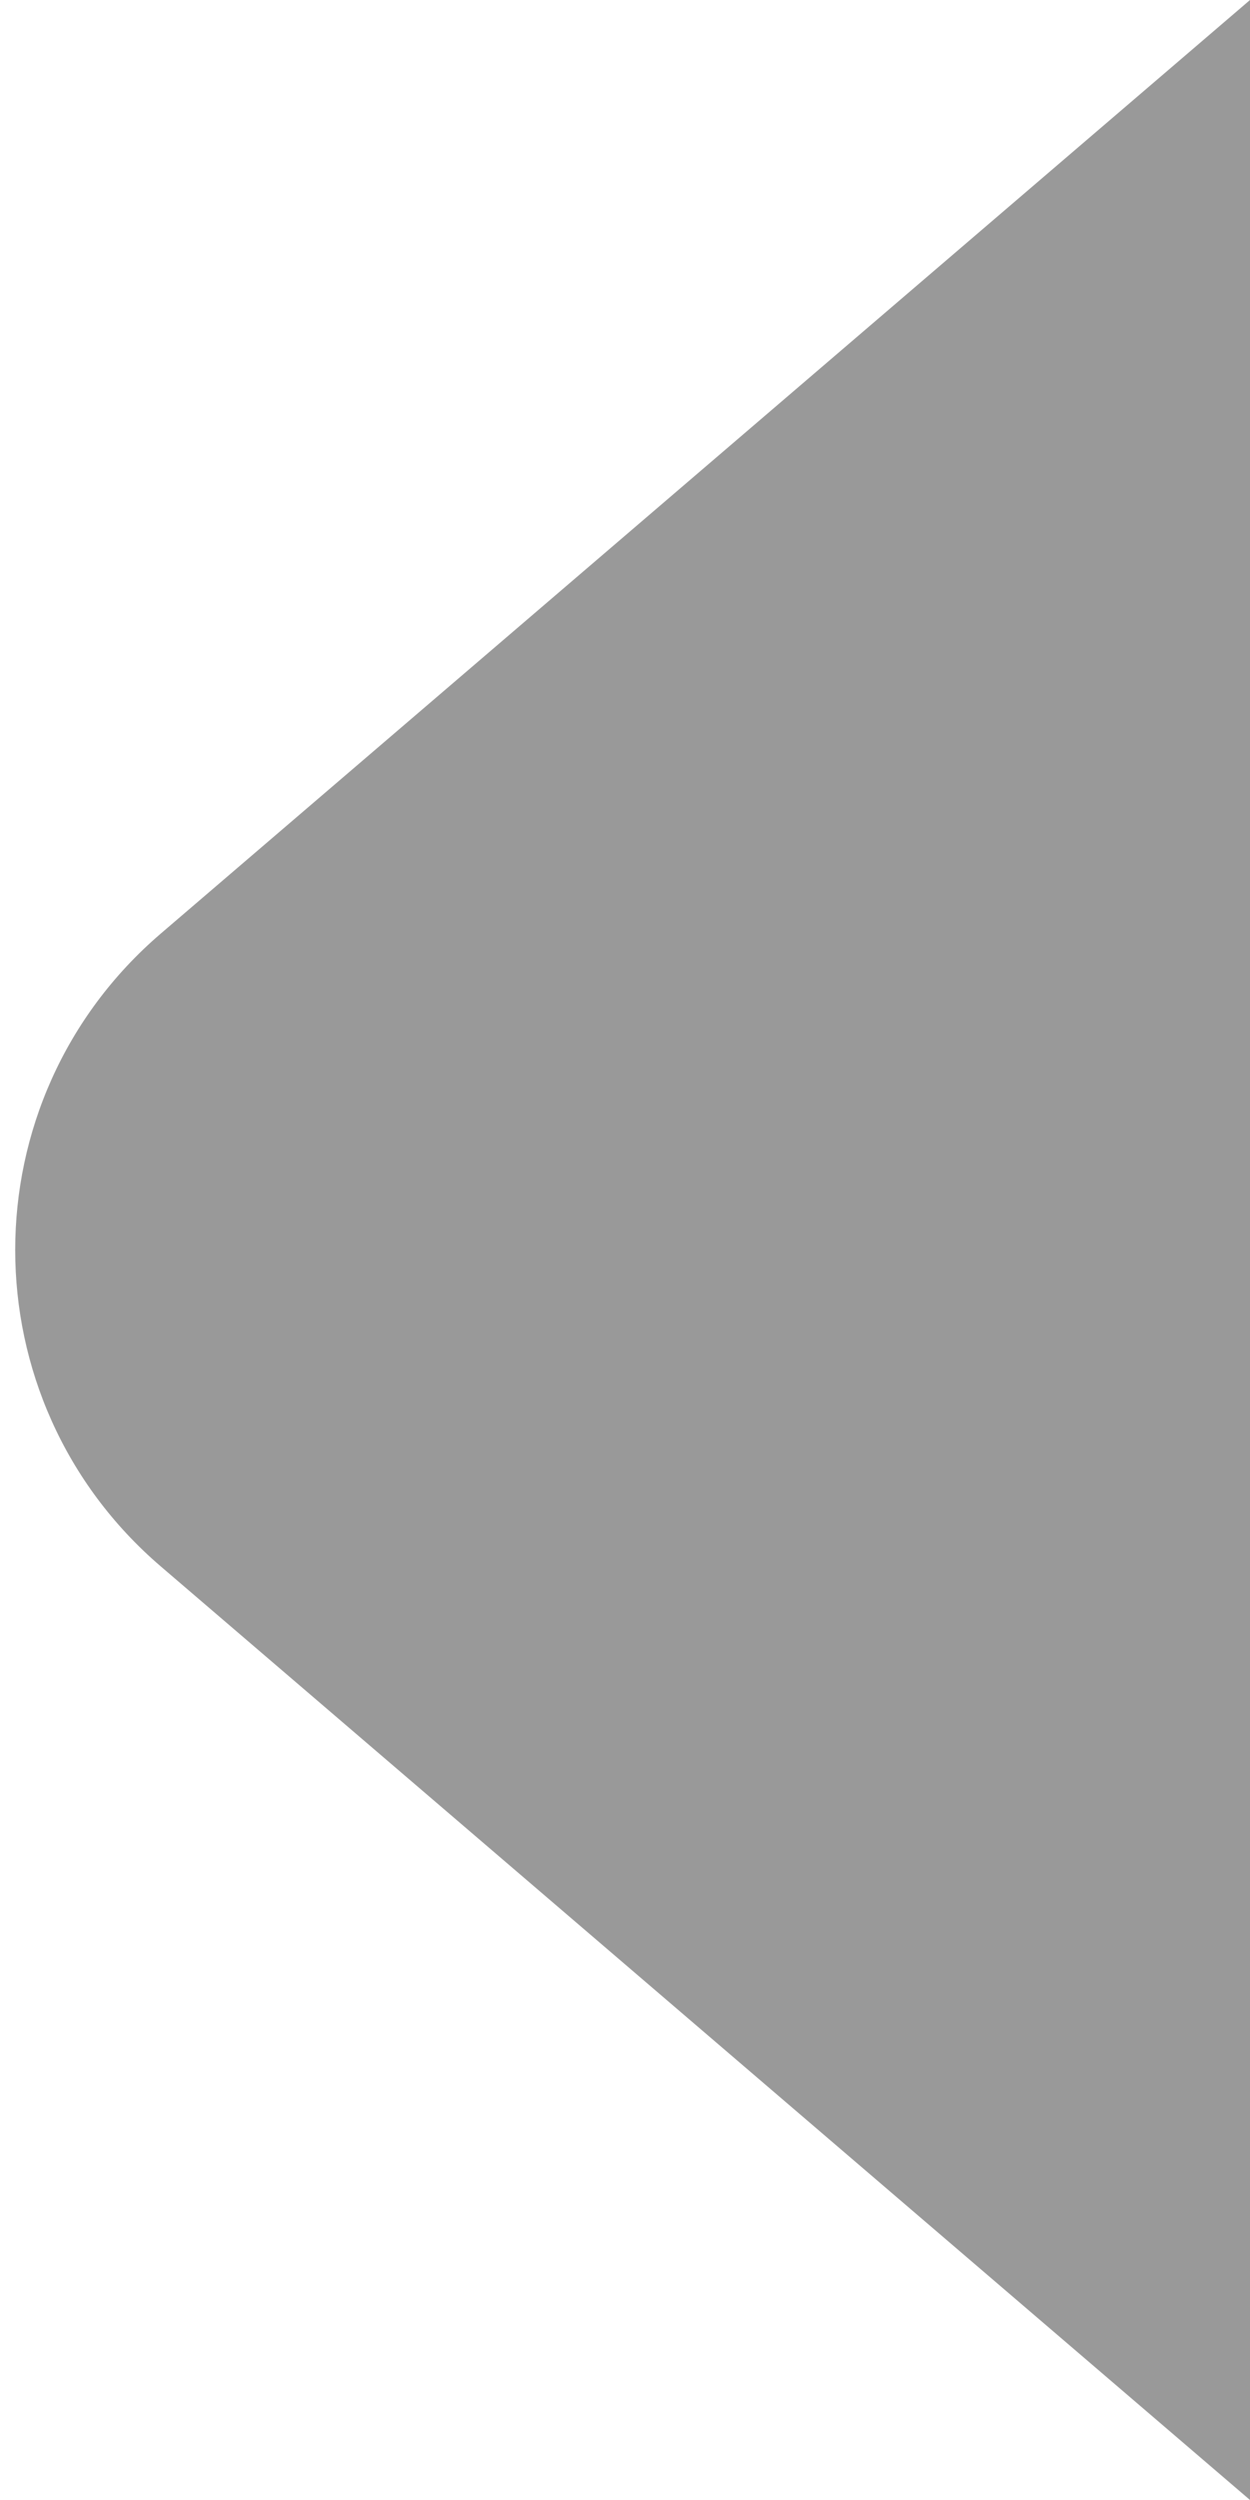 <svg width="6" height="12" viewBox="0 0 6 12" fill="none" xmlns="http://www.w3.org/2000/svg">
<path id="Vector_note" d="M0.772 7.519C-0.16 6.72 -0.16 5.28 0.772 4.481L6 -3.0598e-07L6 12L0.772 7.519Z" fill="#565555" fill-opacity="0.6"/>
</svg>
